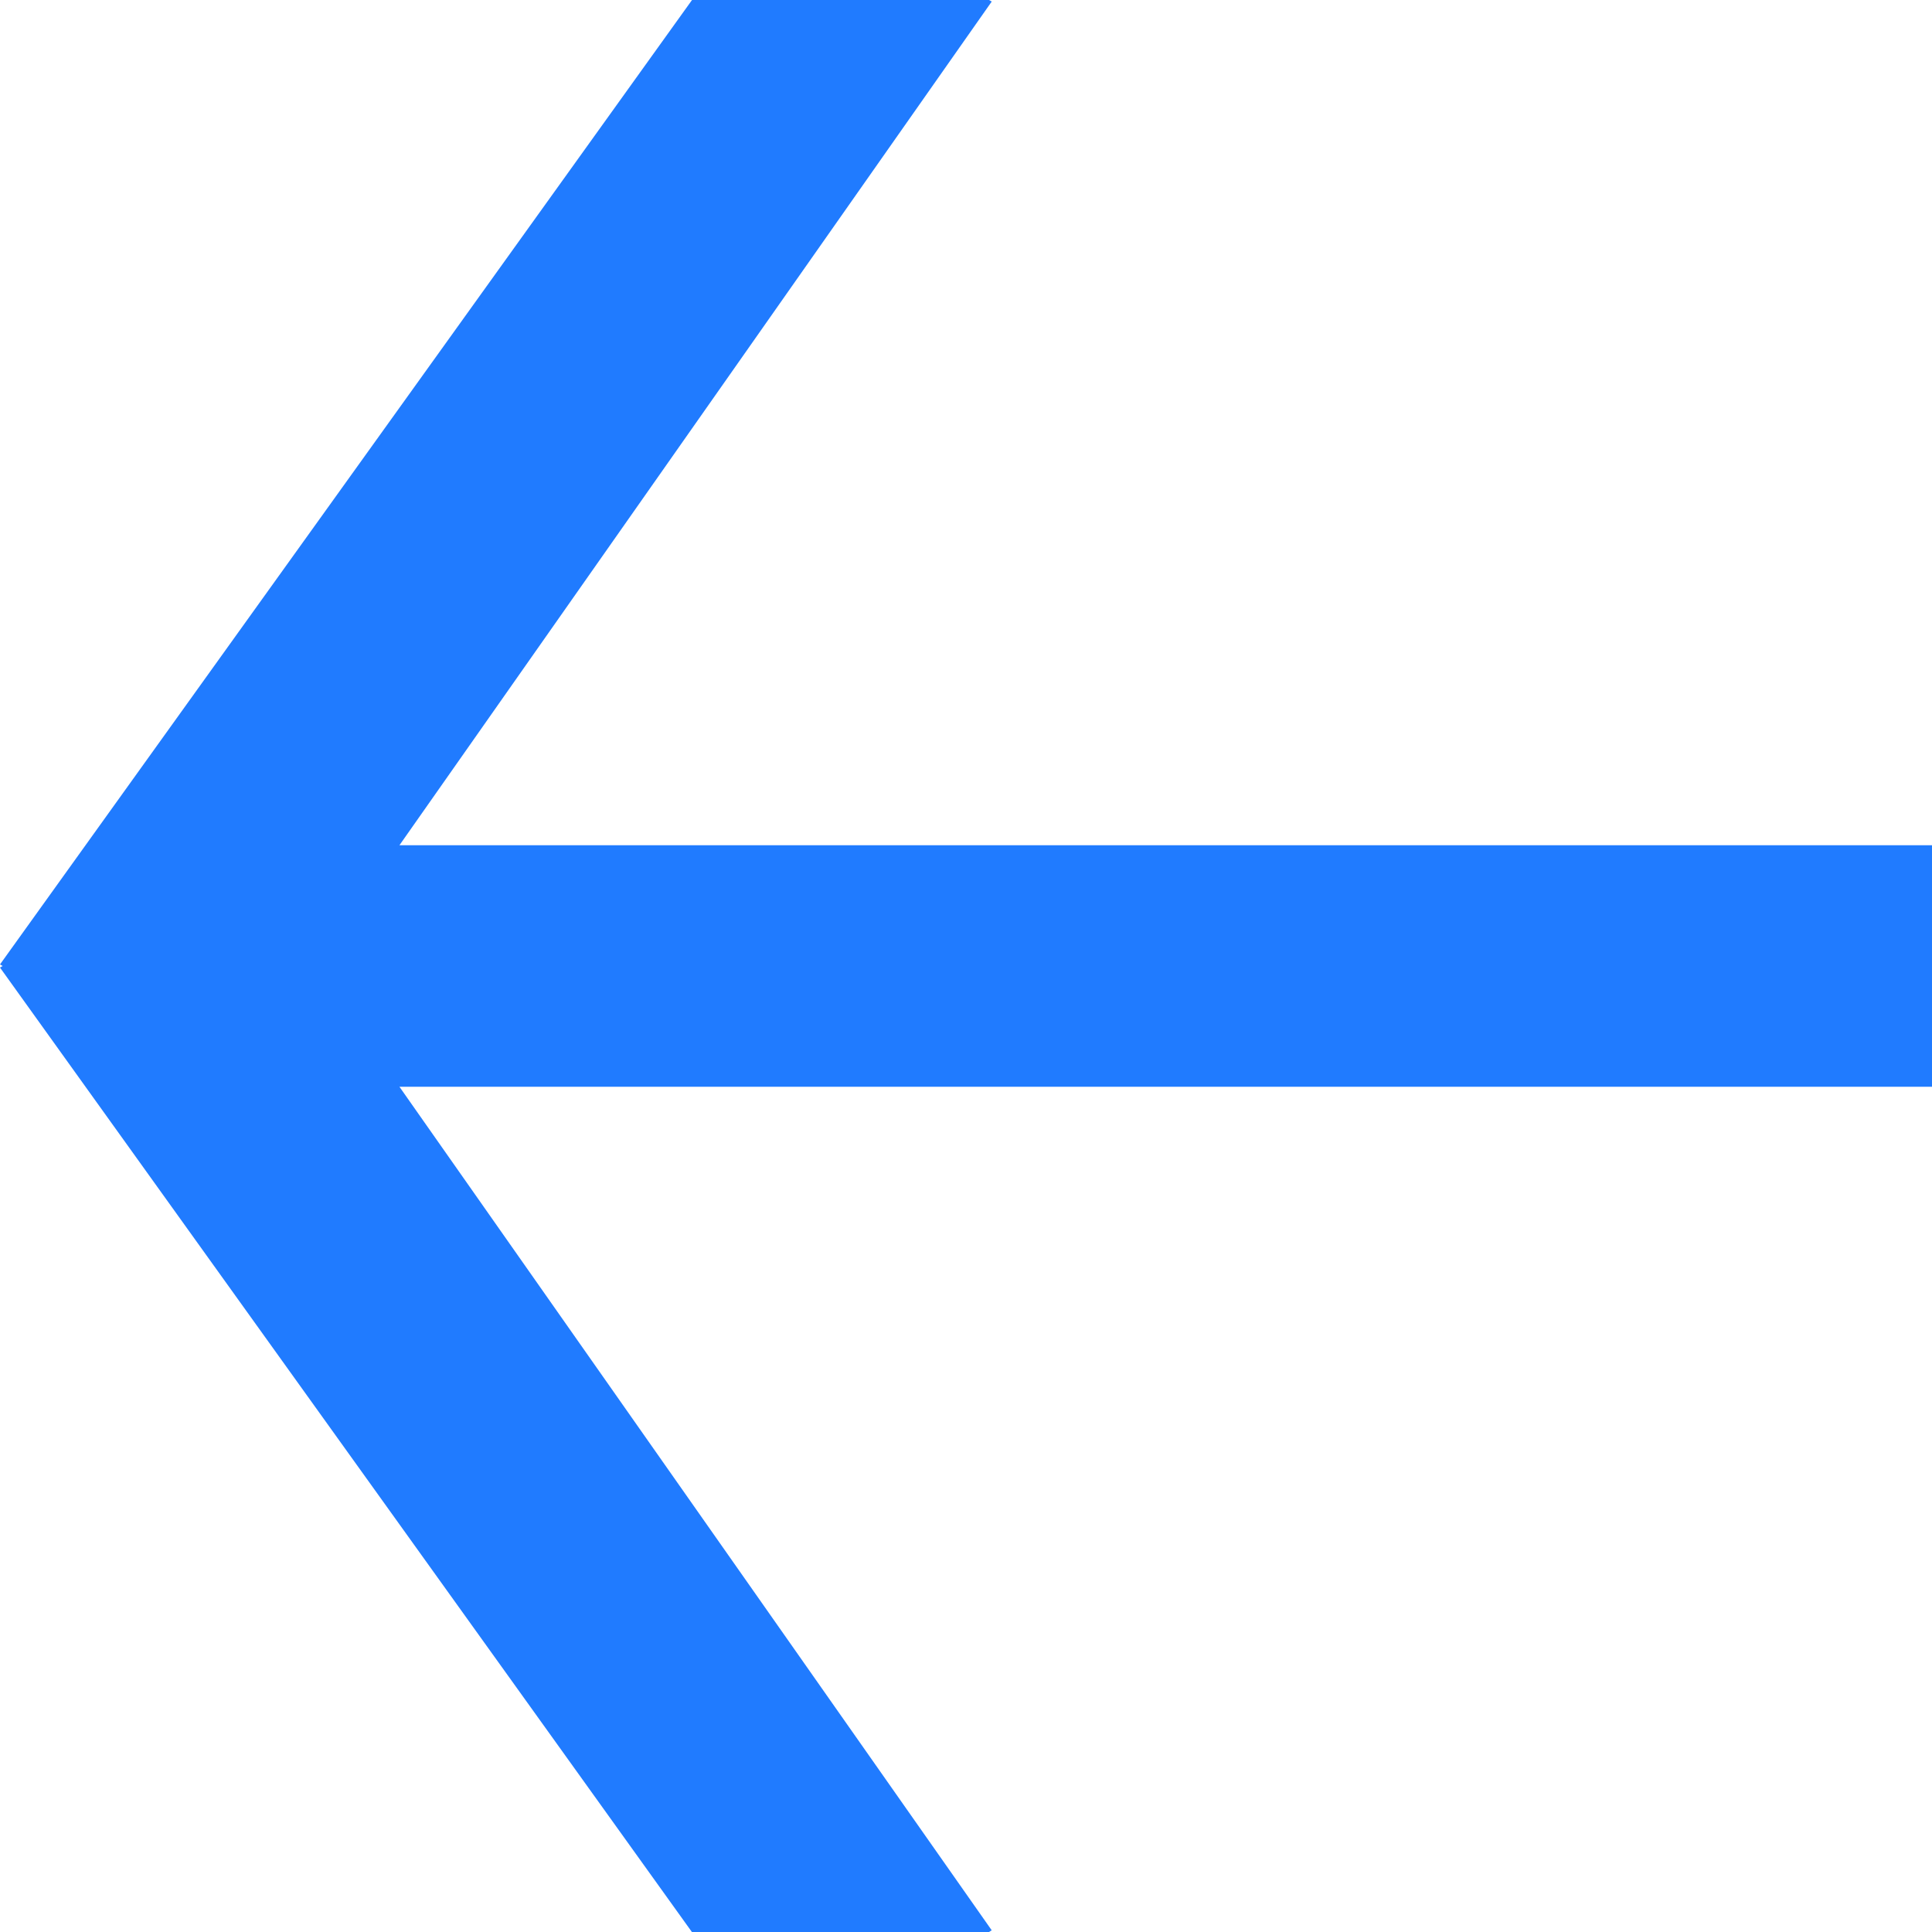 <svg xmlns="http://www.w3.org/2000/svg" width="16" height="16" viewBox="0 0 16 16">
    <path fill="#207BFF" fill-rule="evenodd" d="M8.191 0l.022.013L3.308 7H16v2H3.308l4.905 6.986L8.19 16h-2.46L0 8.013.022 8 0 7.987 5.731 0z"/>
</svg>
